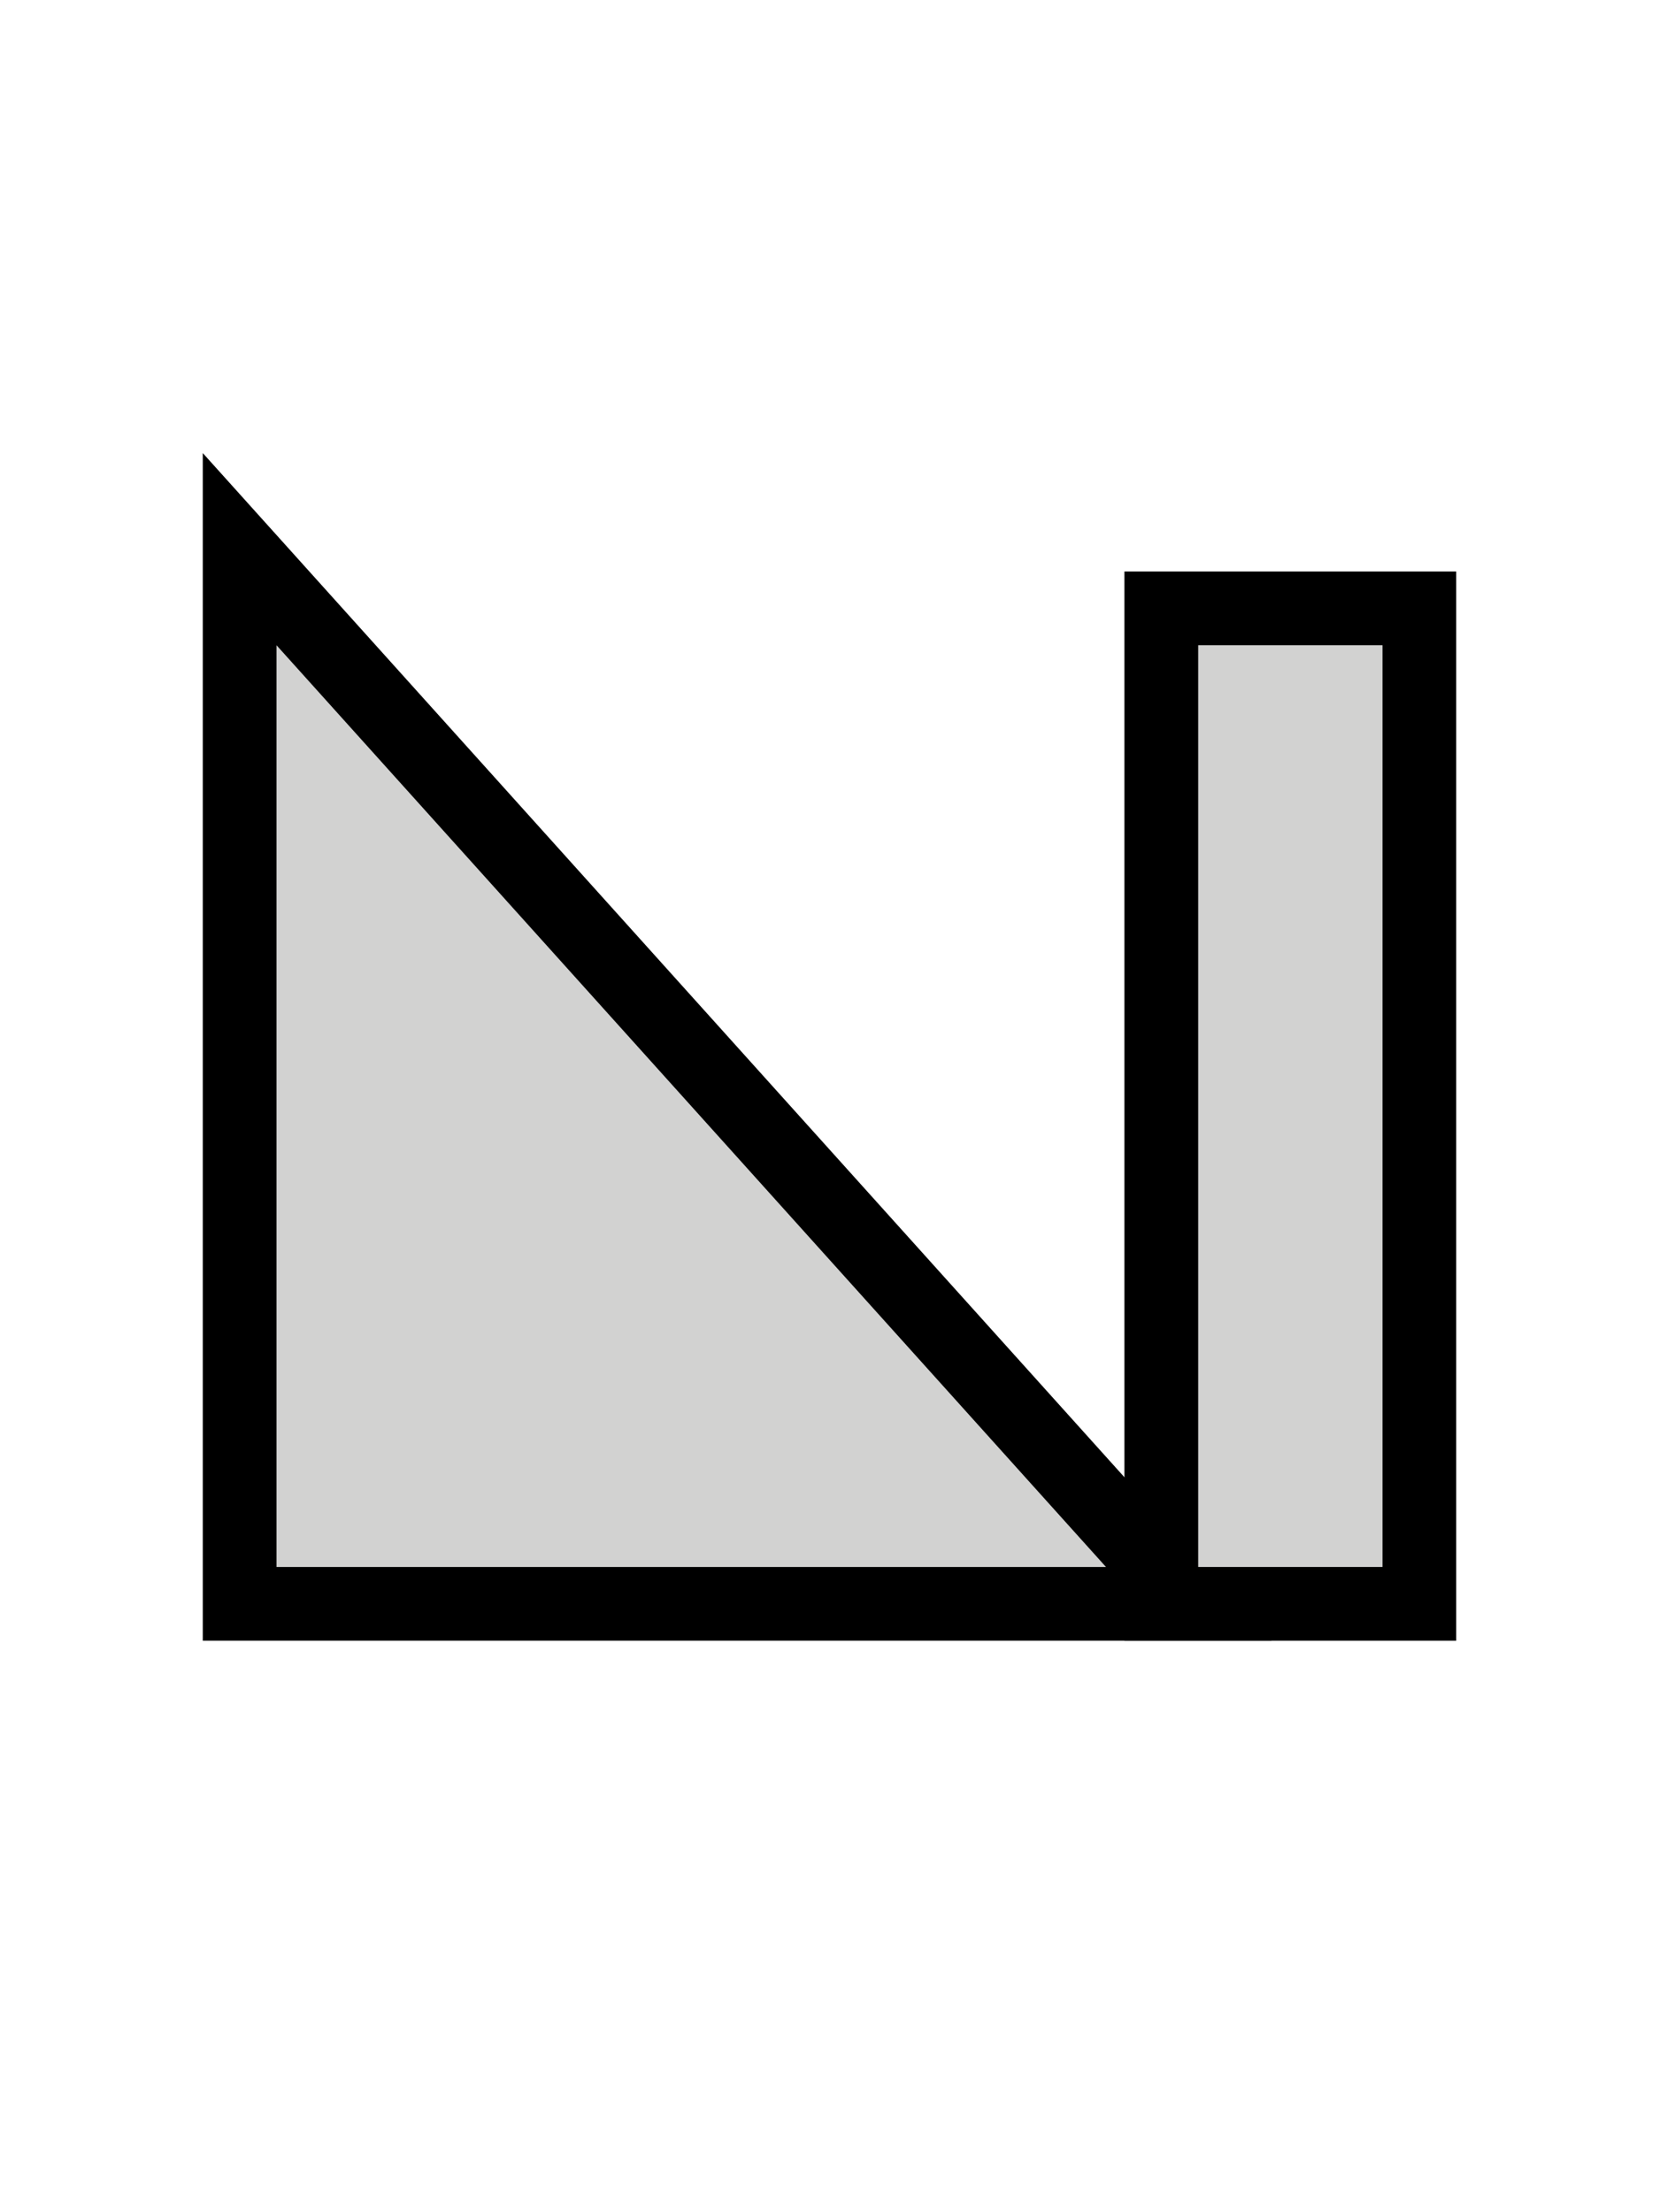 <svg xmlns="http://www.w3.org/2000/svg" width="18" height="24" version="1.1"><g fill="none" stroke="#000" stroke-linecap="square" stroke-width="1.6" transform="translate(-3)"><rect width="2" height="10" x="-18" y="7" transform="scale(-1,1)" style="paint-order:markers fill stroke"/><path d="m15 17-9-10v10z"/></g><g fill="#d2d2d1" transform="translate(-3)"><rect width="2" height="10" x="-18" y="7" transform="scale(-1,1)" style="paint-order:markers fill stroke"/><path d="m15 17-9-10v10z"/></g></svg>
